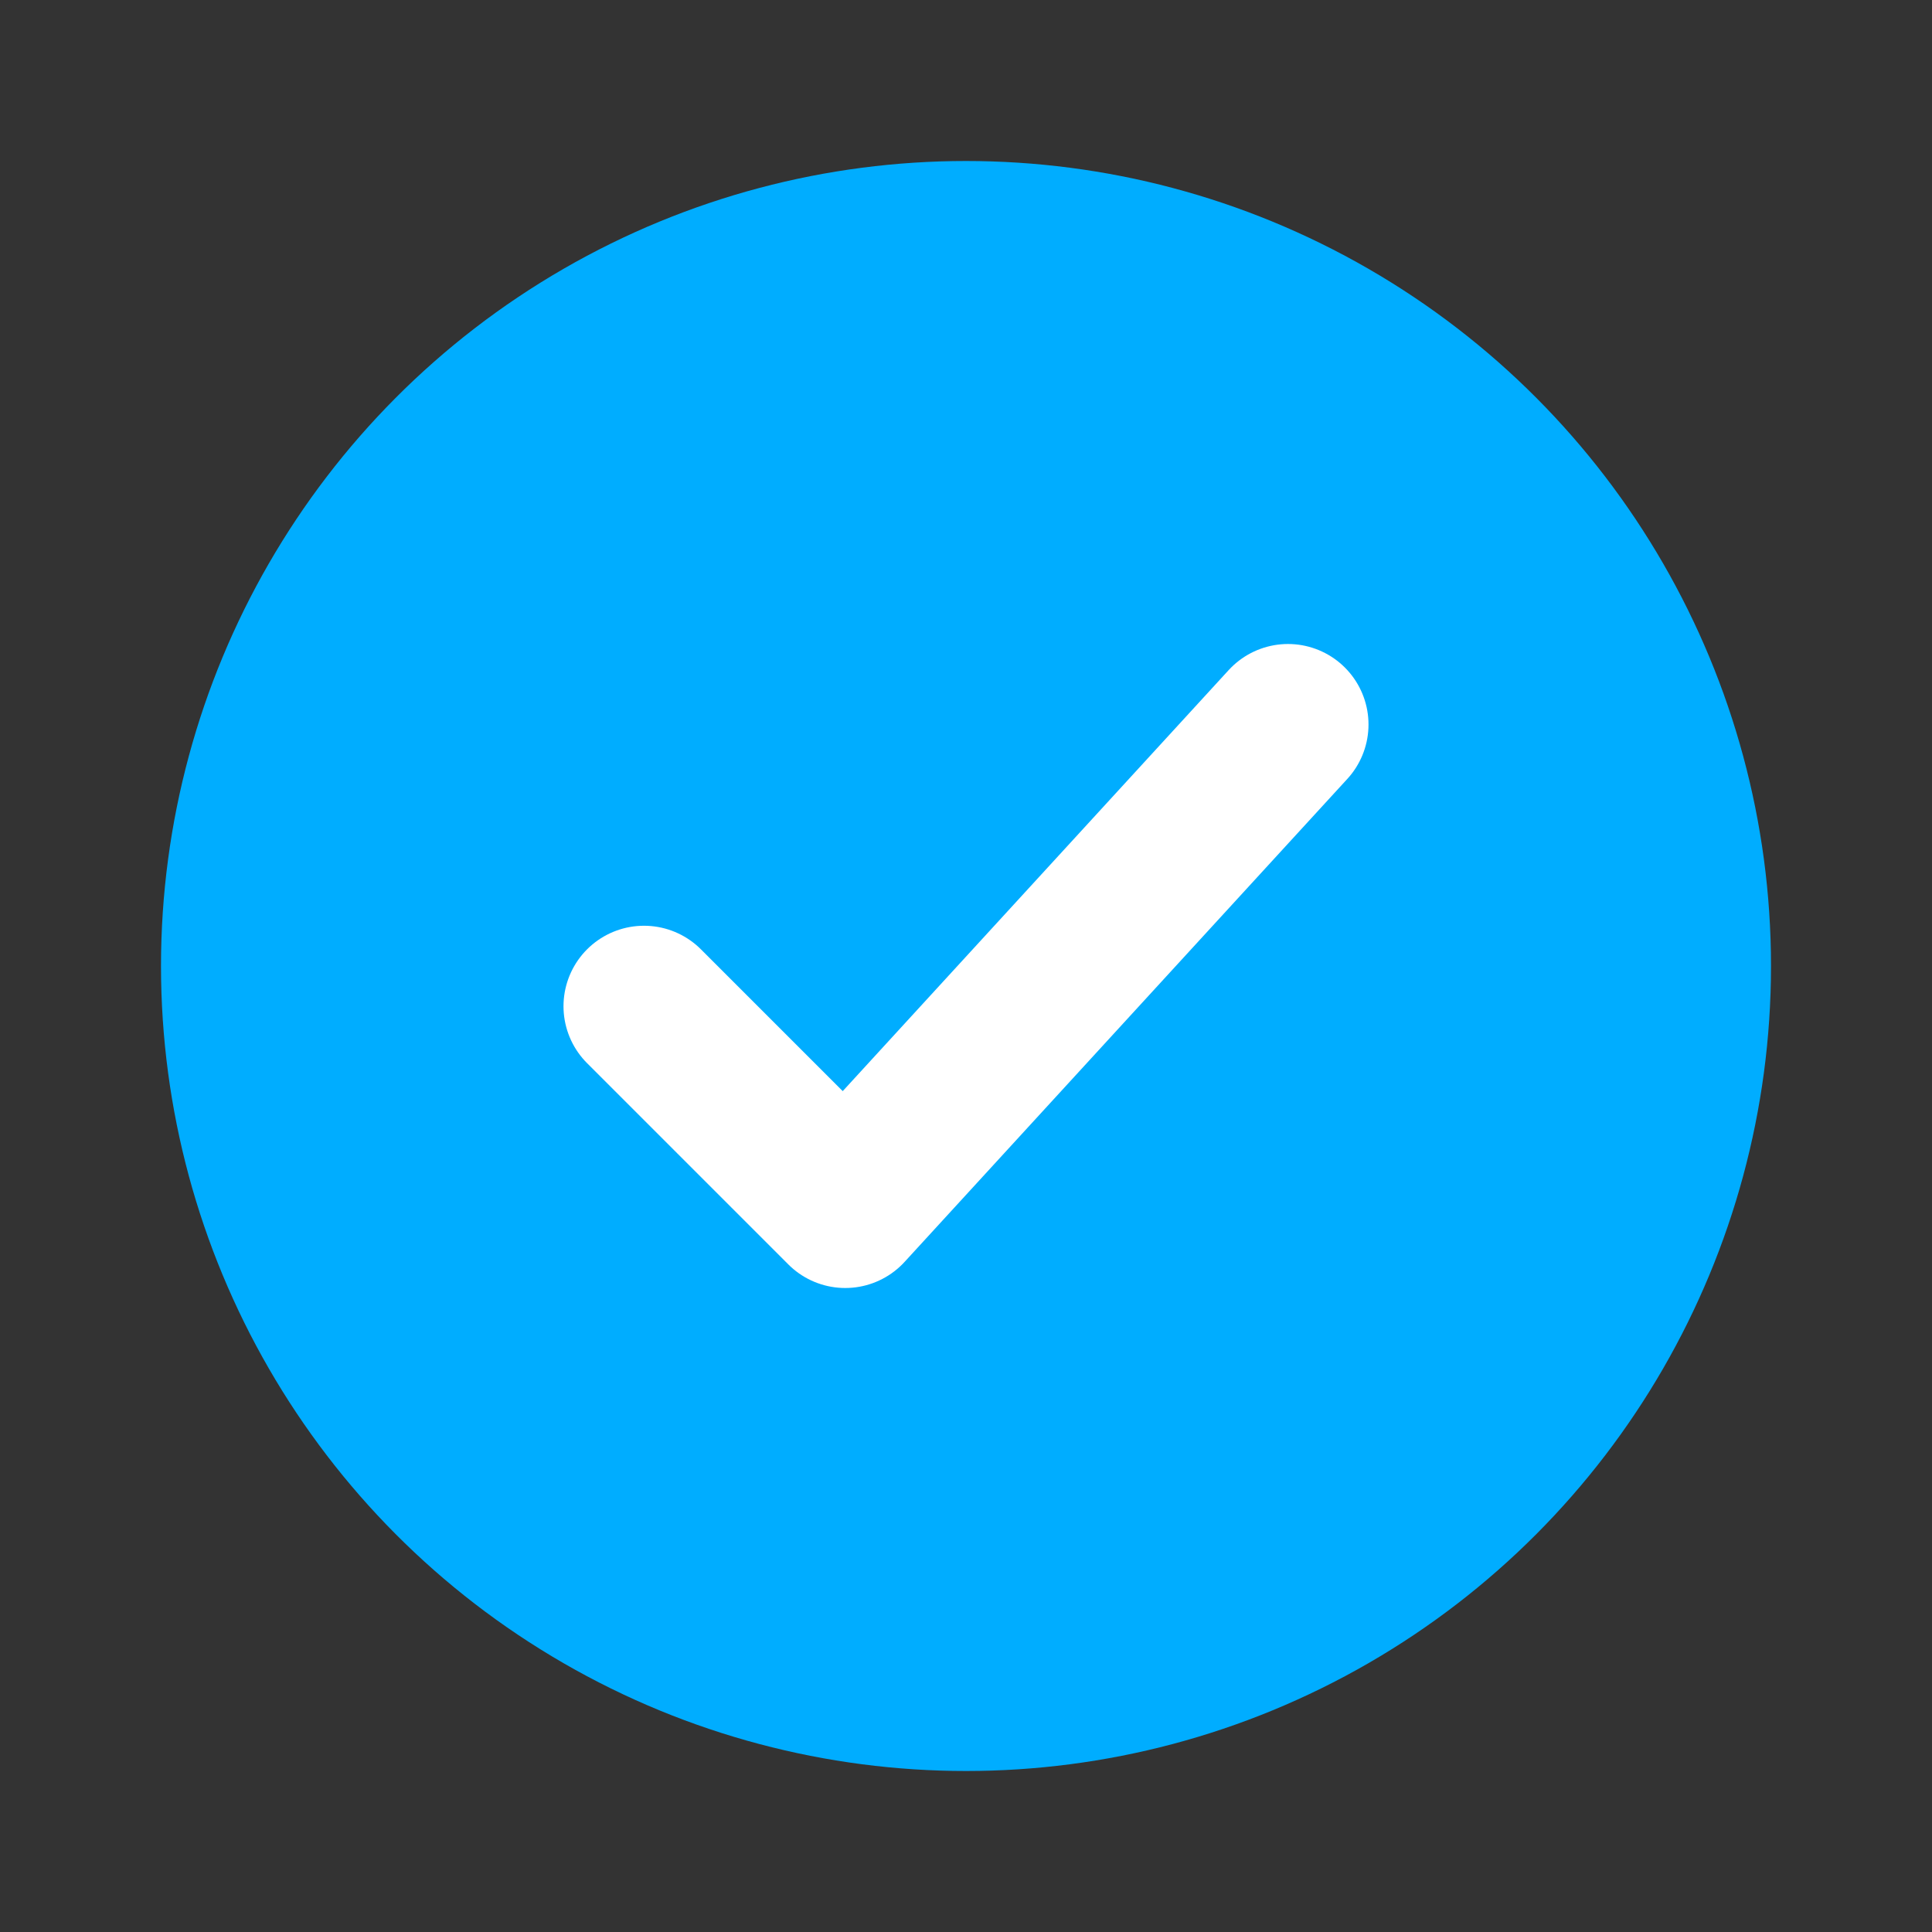<svg width="96" height="96" viewBox="0 0 96 96" fill="none" xmlns="http://www.w3.org/2000/svg">
<rect x="0" y="0" width="96" height="96" fill="#333333" stroke="none"/>
<circle cx="48" cy="48" r="40" fill="#00ADFF"/>
<path d="M32 50L42 60L64 36" stroke="white" stroke-width="8" stroke-linecap="round" stroke-linejoin="round"/>
</svg>
